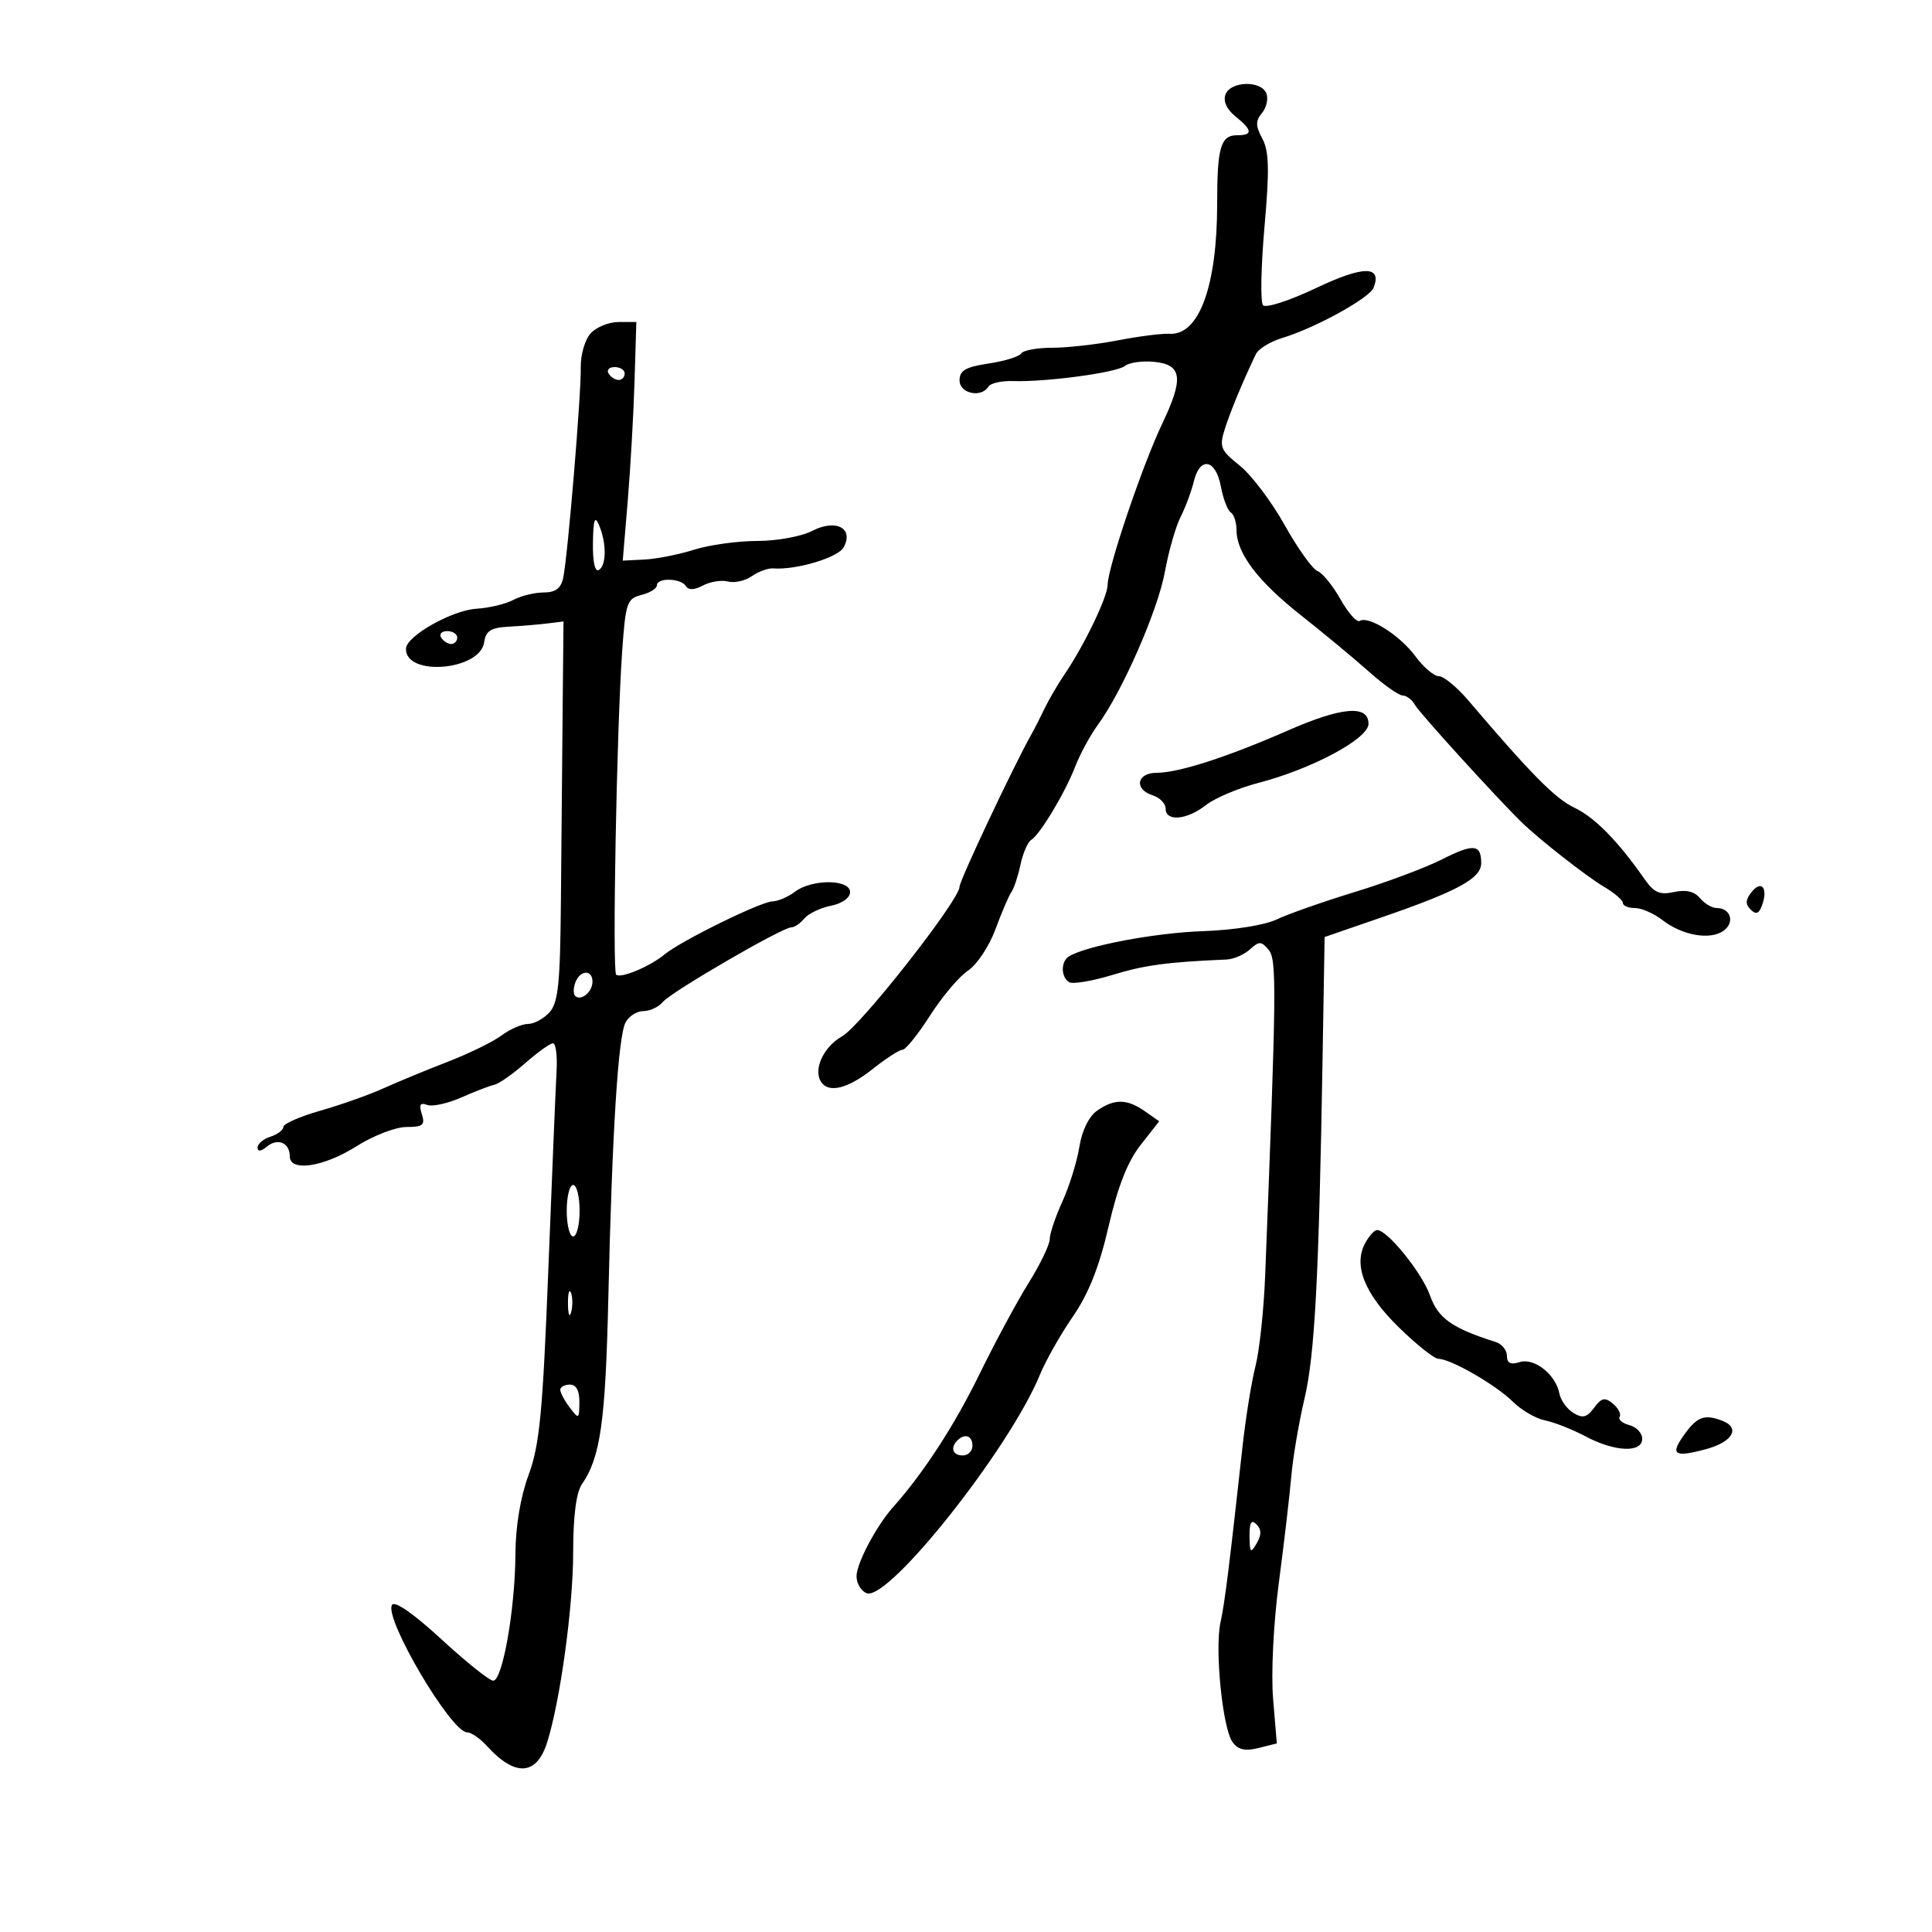 <svg xmlns="http://www.w3.org/2000/svg" width="300" height="300" viewBox="0 0 300 300" version="1.1">
	<path d="M 190.302 14.656 C 189.900 15.703, 190.462 16.956, 191.833 18.066 C 194.498 20.224, 194.570 21, 192.107 21 C 189.544 21, 189 22.864, 189 31.639 C 189 44.414, 186.189 52.101, 181.615 51.830 C 180.452 51.761, 176.830 52.221, 173.566 52.852 C 170.303 53.483, 165.717 54, 163.375 54 C 161.034 54, 158.872 54.398, 158.571 54.885 C 158.271 55.371, 155.994 56.074, 153.512 56.446 C 149.947 56.981, 149 57.529, 149 59.061 C 149 61.108, 152.365 61.837, 153.480 60.032 C 153.809 59.499, 155.523 59.112, 157.289 59.172 C 162.433 59.345, 173.393 57.863, 174.685 56.820 C 175.336 56.294, 177.358 56.007, 179.176 56.182 C 183.570 56.605, 183.850 58.711, 180.458 65.816 C 177.421 72.174, 172.002 88.172, 171.996 90.796 C 171.991 92.662, 168.375 100.186, 165.331 104.664 C 164.270 106.224, 162.865 108.625, 162.209 110 C 161.552 111.375, 160.634 113.175, 160.170 114 C 157.401 118.914, 149 136.727, 149 137.682 C 149 139.743, 133.663 159.287, 130.771 160.912 C 127.909 162.520, 126.269 166.008, 127.465 167.943 C 128.617 169.808, 131.624 169.080, 135.500 166 C 137.576 164.350, 139.669 163, 140.150 163 C 140.631 163, 142.561 160.599, 144.439 157.663 C 146.316 154.728, 148.966 151.597, 150.328 150.705 C 151.689 149.813, 153.600 146.927, 154.574 144.292 C 155.548 141.656, 156.665 139.050, 157.057 138.500 C 157.449 137.950, 158.081 136.043, 158.461 134.261 C 158.842 132.480, 159.587 130.755, 160.117 130.427 C 161.508 129.568, 165.399 123.081, 166.971 119 C 167.713 117.075, 169.305 114.150, 170.510 112.500 C 174.310 107.295, 179.808 94.723, 180.886 88.775 C 181.456 85.626, 182.552 81.801, 183.321 80.275 C 184.090 78.749, 185.016 76.263, 185.379 74.750 C 186.317 70.836, 188.775 71.282, 189.568 75.511 C 189.930 77.442, 190.626 79.269, 191.113 79.570 C 191.601 79.871, 192.002 81.104, 192.004 82.309 C 192.010 85.889, 195.319 90.264, 202.007 95.537 C 205.470 98.267, 210.198 102.188, 212.513 104.250 C 214.829 106.313, 217.213 108, 217.812 108 C 218.411 108, 219.273 108.665, 219.728 109.479 C 220.426 110.725, 232.377 123.868, 236.285 127.687 C 238.985 130.326, 246.361 136.100, 249.092 137.713 C 250.691 138.658, 252 139.784, 252 140.216 C 252 140.647, 252.839 141, 253.865 141 C 254.891 141, 256.803 141.833, 258.115 142.851 C 261.234 145.273, 265.578 146.029, 267.652 144.513 C 269.424 143.217, 268.737 141, 266.563 141 C 265.838 141, 264.668 140.305, 263.963 139.456 C 263.100 138.416, 261.783 138.108, 259.932 138.515 C 257.717 139.001, 256.825 138.605, 255.341 136.477 C 251.255 130.614, 247.618 126.913, 244.480 125.424 C 241.503 124.011, 237.771 120.238, 227.987 108.750 C 226.230 106.688, 224.178 105, 223.426 105 C 222.675 105, 221.034 103.606, 219.780 101.903 C 217.390 98.656, 212.515 95.564, 211.132 96.418 C 210.687 96.694, 209.348 95.184, 208.156 93.064 C 206.965 90.945, 205.355 88.967, 204.580 88.669 C 203.804 88.371, 201.506 85.153, 199.472 81.517 C 197.439 77.881, 194.300 73.729, 192.497 72.290 C 189.504 69.902, 189.303 69.404, 190.197 66.587 C 191.067 63.847, 192.884 59.467, 195.004 55.002 C 195.396 54.178, 197.242 53.043, 199.108 52.480 C 204.223 50.935, 212.678 46.281, 213.297 44.668 C 214.622 41.216, 211.706 41.238, 204.337 44.737 C 200.186 46.709, 196.542 47.885, 196.118 47.390 C 195.699 46.900, 195.803 41.438, 196.348 35.250 C 197.132 26.342, 197.064 23.487, 196.018 21.534 C 194.953 19.545, 194.942 18.774, 195.961 17.547 C 196.656 16.710, 196.963 15.345, 196.643 14.513 C 195.857 12.464, 191.102 12.571, 190.302 14.656 M 91.710 51.768 C 90.830 52.740, 90.142 55.103, 90.181 57.018 C 90.266 61.155, 88.149 86.524, 87.450 89.750 C 87.099 91.367, 86.245 92, 84.415 92 C 83.015 92, 80.898 92.519, 79.711 93.154 C 78.525 93.789, 75.967 94.403, 74.027 94.519 C 70.205 94.746, 63.111 98.748, 63.042 100.715 C 62.890 105.093, 74.555 104.146, 75.183 99.730 C 75.435 97.954, 76.213 97.461, 79 97.309 C 80.925 97.204, 83.625 96.979, 85 96.809 L 87.500 96.500 87.364 110.500 C 87.289 118.200, 87.169 131.448, 87.097 139.940 C 86.989 152.713, 86.683 155.692, 85.328 157.190 C 84.427 158.185, 82.920 159, 81.980 159 C 81.039 159, 79.197 159.801, 77.885 160.781 C 76.573 161.761, 72.800 163.606, 69.500 164.882 C 66.200 166.158, 61.700 168.017, 59.500 169.014 C 57.300 170.010, 52.913 171.563, 49.750 172.464 C 46.587 173.365, 44 174.499, 44 174.984 C 44 175.469, 43.100 176.151, 42 176.500 C 40.900 176.849, 40 177.610, 40 178.190 C 40 178.860, 40.532 178.804, 41.456 178.036 C 43.131 176.646, 45 177.449, 45 179.559 C 45 182.006, 50.277 181.210, 55.339 178 C 57.941 176.350, 61.434 175, 63.102 175 C 65.677 175, 66.039 174.699, 65.502 173.006 C 65.033 171.529, 65.244 171.157, 66.318 171.568 C 67.115 171.874, 69.507 171.355, 71.633 170.415 C 73.760 169.475, 76.072 168.586, 76.771 168.439 C 77.470 168.291, 79.623 166.782, 81.555 165.085 C 83.488 163.388, 85.427 162, 85.865 162 C 86.302 162, 86.554 163.912, 86.425 166.250 C 86.296 168.588, 85.722 182.425, 85.150 197 C 84.271 219.393, 83.796 224.352, 82.088 229 C 80.808 232.481, 80.053 237.028, 80.033 241.385 C 79.992 249.876, 78.029 261.008, 76.577 260.977 C 75.985 260.965, 72.362 258.064, 68.526 254.530 C 64.208 250.552, 61.292 248.527, 60.869 249.212 C 59.598 251.269, 70.050 269, 72.533 269 C 73.169 269, 74.542 269.942, 75.584 271.093 C 79.939 275.905, 83.281 275.750, 84.924 270.662 C 86.958 264.362, 89 249.547, 89 241.092 C 89 235.444, 89.471 231.761, 90.358 230.473 C 93.239 226.287, 94.017 220.788, 94.462 201.483 C 95.055 175.693, 95.981 160.943, 97.143 158.750 C 97.653 157.787, 98.899 157, 99.913 157 C 100.926 157, 102.285 156.362, 102.932 155.581 C 104.237 154.009, 121.468 144, 122.870 144 C 123.357 144, 124.270 143.379, 124.900 142.621 C 125.530 141.862, 127.385 140.973, 129.022 140.646 C 130.764 140.297, 132 139.417, 132 138.525 C 132 136.509, 126.083 136.470, 123.441 138.468 C 122.374 139.276, 120.799 139.951, 119.943 139.968 C 118.134 140.005, 105.691 146.123, 103.195 148.202 C 100.944 150.076, 96.334 152, 95.674 151.340 C 95.061 150.728, 95.754 113.359, 96.602 101.246 C 97.139 93.577, 97.351 92.950, 99.590 92.388 C 100.916 92.055, 102 91.382, 102 90.892 C 102 89.669, 105.734 89.761, 106.502 91.003 C 106.911 91.665, 107.815 91.634, 109.163 90.913 C 110.286 90.312, 112.029 90.036, 113.038 90.300 C 114.046 90.563, 115.713 90.189, 116.742 89.468 C 117.771 88.747, 119.263 88.206, 120.056 88.264 C 123.662 88.531, 130.155 86.580, 131.015 84.971 C 132.606 82, 129.789 80.541, 126.121 82.437 C 124.453 83.300, 120.629 84, 117.585 84 C 114.552 84, 110.142 84.611, 107.785 85.357 C 105.428 86.103, 101.970 86.790, 100.100 86.884 L 96.700 87.055 97.474 77.777 C 97.900 72.675, 98.375 64.338, 98.530 59.250 L 98.811 50 96.061 50 C 94.548 50, 92.590 50.796, 91.710 51.768 M 94.500 58 C 94.840 58.550, 95.541 59, 96.059 59 C 96.577 59, 97 58.550, 97 58 C 97 57.450, 96.298 57, 95.441 57 C 94.584 57, 94.160 57.450, 94.500 58 M 92.070 84.309 C 92.027 87.276, 92.383 88.881, 93 88.500 C 94.194 87.762, 94.194 84.279, 93 81.500 C 92.355 80, 92.123 80.702, 92.070 84.309 M 68.500 99 C 68.840 99.550, 69.541 100, 70.059 100 C 70.577 100, 71 99.550, 71 99 C 71 98.450, 70.298 98, 69.441 98 C 68.584 98, 68.160 98.450, 68.500 99 M 200 113.425 C 190.599 117.550, 183.004 120, 179.616 120 C 176.492 120, 176.042 122.561, 179 123.500 C 180.100 123.849, 181 124.779, 181 125.567 C 181 127.624, 184.308 127.332, 187.251 125.017 C 188.638 123.926, 192.313 122.372, 195.417 121.564 C 203.754 119.392, 212.500 114.698, 212.500 112.396 C 212.500 109.412, 208.371 109.752, 200 113.425 M 223.871 133.463 C 221.361 134.735, 215.301 137.001, 210.404 138.500 C 205.507 139.998, 200.040 141.918, 198.256 142.766 C 196.369 143.663, 191.556 144.427, 186.756 144.592 C 179.372 144.845, 168.640 146.869, 165.988 148.507 C 164.703 149.302, 164.718 151.708, 166.013 152.508 C 166.570 152.853, 169.608 152.345, 172.763 151.380 C 177.742 149.858, 181.239 149.387, 190.471 148.993 C 191.556 148.947, 193.179 148.243, 194.078 147.429 C 195.523 146.121, 195.862 146.129, 196.997 147.497 C 198.265 149.025, 198.218 153.389, 196.452 198.111 C 196.243 203.397, 195.569 209.697, 194.955 212.111 C 194.340 214.525, 193.439 220.100, 192.953 224.500 C 190.836 243.677, 190.181 248.897, 189.517 251.922 C 188.604 256.081, 189.841 268.401, 191.385 270.511 C 192.258 271.706, 193.341 271.953, 195.422 271.430 L 198.266 270.716 197.688 263.816 C 197.356 259.862, 197.739 252.131, 198.585 245.708 C 199.397 239.544, 200.264 232.132, 200.512 229.237 C 200.760 226.342, 201.677 220.942, 202.549 217.237 C 204.161 210.393, 204.790 198.611, 205.365 164.500 L 205.685 145.500 214.593 142.429 C 226.369 138.368, 230 136.390, 230 134.033 C 230 131.071, 228.809 130.960, 223.871 133.463 M 272.056 138.433 C 271.040 139.656, 270.976 140.376, 271.810 141.210 C 272.643 142.043, 273.097 141.911, 273.562 140.700 C 274.584 138.035, 273.607 136.564, 272.056 138.433 M 89.345 152.543 C 89.019 153.392, 89.004 154.337, 89.310 154.643 C 90.186 155.519, 92 154.034, 92 152.441 C 92 150.522, 90.092 150.596, 89.345 152.543 M 170.356 172.463 C 169.083 173.355, 168.008 175.550, 167.602 178.088 C 167.236 180.376, 166.051 184.193, 164.968 186.570 C 163.886 188.946, 163 191.581, 163 192.426 C 163 193.270, 161.521 196.332, 159.714 199.231 C 157.907 202.129, 154.451 208.550, 152.033 213.500 C 148.215 221.320, 143.344 228.808, 138.698 234 C 136.101 236.902, 133 242.758, 133 244.761 C 133 245.875, 133.709 247.058, 134.576 247.391 C 137.942 248.683, 156.754 224.970, 161.462 213.500 C 162.365 211.300, 164.673 207.221, 166.591 204.435 C 169.045 200.870, 170.688 196.725, 172.140 190.435 C 173.568 184.250, 175.095 180.363, 177.102 177.807 L 180.002 174.115 177.778 172.557 C 175.004 170.614, 173.032 170.589, 170.356 172.463 M 88 188 C 88 190.200, 88.450 192, 89 192 C 89.550 192, 90 190.200, 90 188 C 90 185.800, 89.550 184, 89 184 C 88.450 184, 88 185.800, 88 188 M 211.969 193.059 C 210.125 196.504, 211.890 200.902, 217.204 206.105 C 219.953 208.797, 222.726 211, 223.366 211 C 225.255 211, 232.306 215.062, 234.907 217.647 C 236.230 218.964, 238.480 220.274, 239.907 220.558 C 241.333 220.843, 244.164 221.959, 246.198 223.038 C 250.758 225.457, 255 225.634, 255 223.406 C 255 222.530, 254.105 221.579, 253.011 221.293 C 251.917 221.007, 251.237 220.425, 251.500 220 C 251.763 219.574, 251.294 218.659, 250.458 217.965 C 249.206 216.926, 248.689 217.038, 247.527 218.602 C 246.402 220.117, 245.752 220.276, 244.309 219.393 C 243.314 218.784, 242.339 217.434, 242.142 216.393 C 241.584 213.440, 238.239 210.789, 235.977 211.507 C 234.570 211.954, 234 211.674, 234 210.536 C 234 209.657, 233.213 208.688, 232.250 208.384 C 225.472 206.240, 223.295 204.701, 222.059 201.177 C 220.825 197.657, 215.448 191, 213.839 191 C 213.416 191, 212.575 191.926, 211.969 193.059 M 88.195 202.500 C 88.215 204.150, 88.439 204.704, 88.693 203.731 C 88.947 202.758, 88.930 201.408, 88.656 200.731 C 88.382 200.054, 88.175 200.850, 88.195 202.500 M 87 215.809 C 87 216.254, 87.661 217.491, 88.468 218.559 C 89.874 220.418, 89.938 220.384, 89.968 217.750 C 89.989 215.958, 89.477 215, 88.500 215 C 87.675 215, 87 215.364, 87 215.809 M 261.652 222.600 C 259.253 225.893, 259.897 226.374, 264.899 225.027 C 269.056 223.908, 270.306 221.715, 267.418 220.607 C 264.723 219.573, 263.566 219.972, 261.652 222.600 M 148.667 223.667 C 147.516 224.817, 147.938 226, 149.500 226 C 150.325 226, 151 225.325, 151 224.500 C 151 222.938, 149.817 222.516, 148.667 223.667 M 194.030 238.550 C 194.057 241.136, 194.193 241.272, 195.134 239.654 C 195.903 238.330, 195.895 237.495, 195.104 236.704 C 194.299 235.899, 194.008 236.399, 194.030 238.550" stroke="none" fill="black" fill-rule="evenodd"/>
</svg>